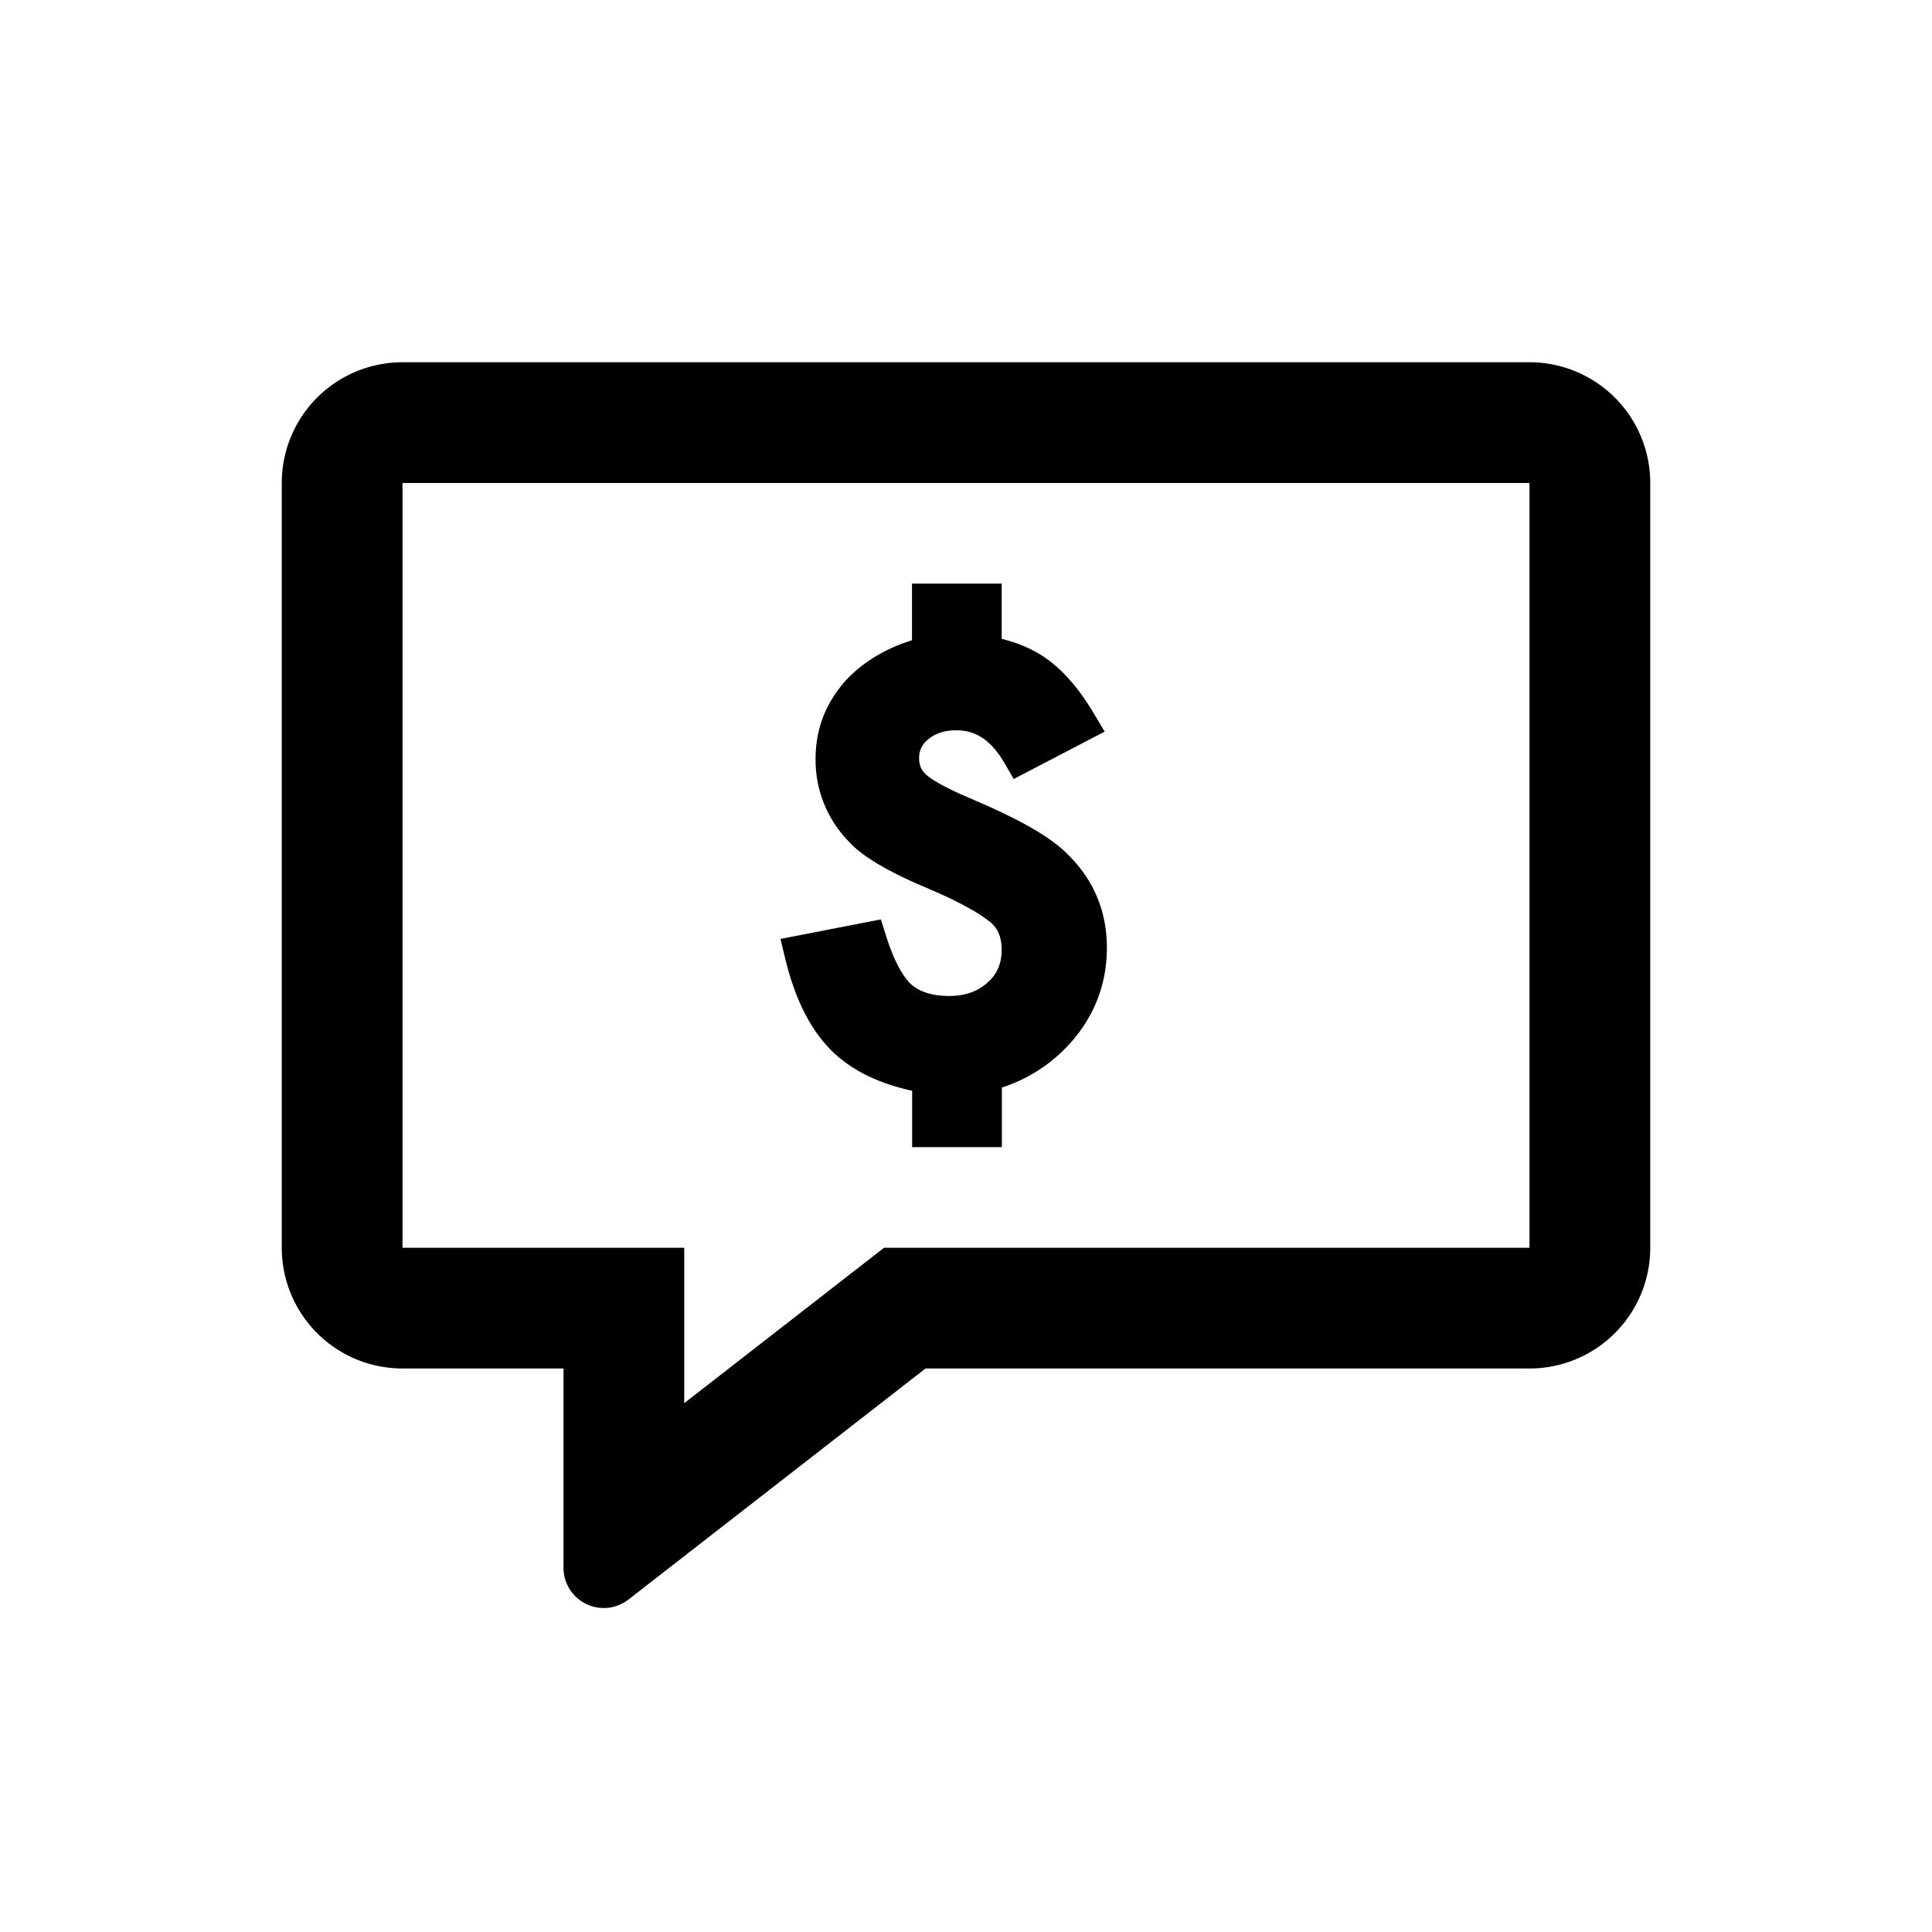 <svg width="128" height="128" viewBox="0 0 1024 1024" xmlns="http://www.w3.org/2000/svg"><path d="M810.667 192a64 64 0 0 1 64 64v405.333a64 64 0 0 1-64 64H490.539l-157.44 122.453A21.333 21.333 0 0 1 298.667 830.933V725.333h-85.333a64 64 0 0 1-64-64V256a64 64 0 0 1 64-64h597.333z m0 64H213.333v405.333h149.333v82.368L468.587 661.333H810.667V256z m-279.744 53.333v29.269c9.472 2.347 17.664 6.016 24.533 11.072 8.747 6.421 16.789 15.915 24.235 28.373l5.803 9.728-48.171 25.109-5.12-8.747c-6.955-11.819-15.061-17.067-25.216-17.067-6.357 0-11.221 1.6-14.976 4.757a12.16 12.16 0 0 0-4.864 10.005c0 3.648 1.152 6.336 3.648 8.683 3.008 2.795 9.963 6.72 20.587 11.392l10.24 4.437c9.856 4.352 18.133 8.469 25.003 12.395 8.725 5.035 15.424 9.963 20.032 14.827 13.269 13.355 20.011 29.781 20.011 48.704 0 18.347-5.973 34.731-17.771 48.725a82.88 82.88 0 0 1-37.888 25.429v31.573h-47.552v-29.867c-17.259-3.776-31.083-10.368-41.344-19.947-11.947-11.157-20.48-27.776-25.813-49.643l-2.645-10.88 53.205-10.347 2.88 9.045c3.968 12.544 8.64 21.12 13.227 25.408 4.693 4.032 11.264 6.123 20.16 6.123 8.405 0 15.019-2.368 20.373-7.168 5.013-4.48 7.403-10.027 7.403-17.344 0-6.315-1.856-10.837-5.504-14.187a75.029 75.029 0 0 0-11.904-7.893 198.72 198.72 0 0 0-16.789-8.277l-10.688-4.629c-17.707-7.829-29.717-15.189-36.245-22.464a61.632 61.632 0 0 1-17.493-43.819c0-8.021 1.408-15.573 4.224-22.741 2.816-6.955 6.827-13.227 12.032-18.965 5.12-5.504 11.371-10.261 18.731-14.315 3.285-1.771 6.763-3.371 10.453-4.8l5.653-1.984V309.333h47.552z"></path></svg>